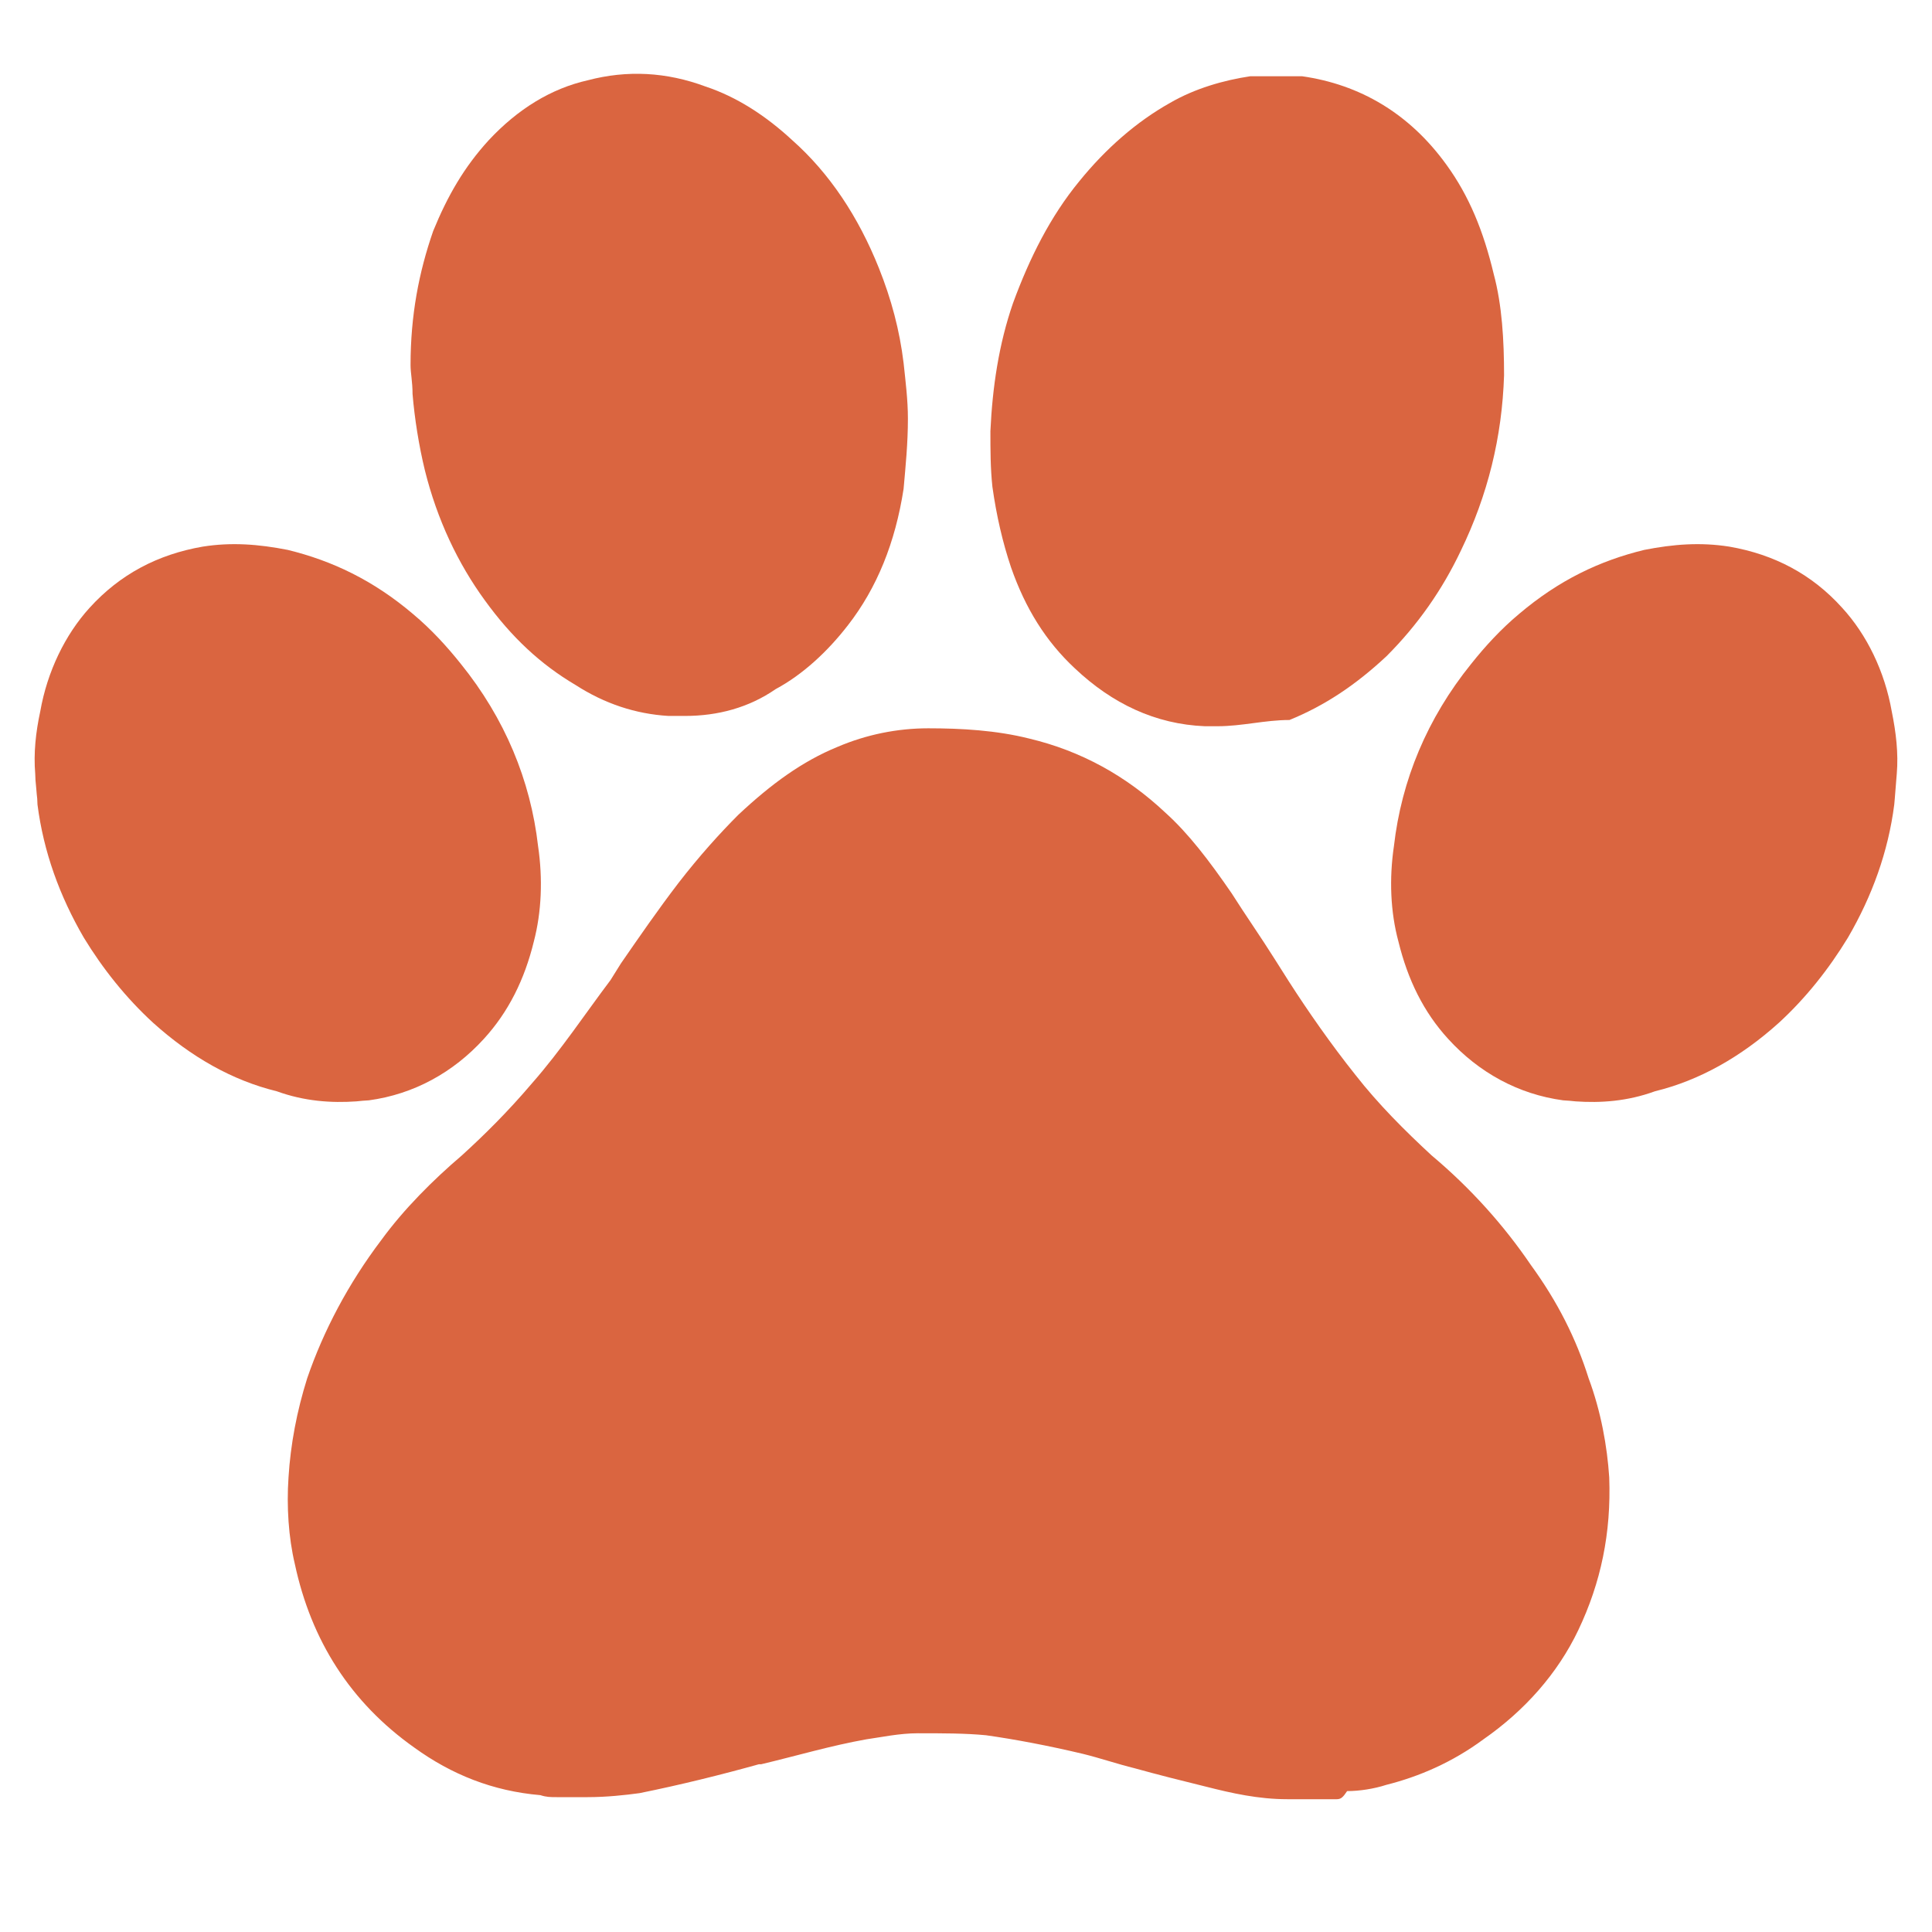<svg xmlns="http://www.w3.org/2000/svg" xmlns:xlink="http://www.w3.org/1999/xlink" width="40" zoomAndPan="magnify" viewBox="0 0 30 30" height="40" preserveAspectRatio="xMidYMid meet" version="1.0"><defs><clipPath id="1363a41336"><path d="M 0.484 8 L 9 8 L 9 18 L 0.484 18 Z M 0.484 8 " clip-rule="nonzero"/></clipPath><clipPath id="4e3f16925c"><path d="M 6 1.09 L 15 1.09 L 15 12 L 6 12 Z M 6 1.09 " clip-rule="nonzero"/></clipPath><clipPath id="2ee445419f"><path d="M 15 1.09 L 24 1.09 L 24 12 L 15 12 Z M 15 1.09 " clip-rule="nonzero"/></clipPath><clipPath id="bf4e37b4e7"><path d="M 4.414 11.27 L 25 11.27 L 25 27.938 L 4.414 27.938 Z M 4.414 11.27 " clip-rule="nonzero"/></clipPath><clipPath id="4806078ebc"><path d="M 21 8 L 29.516 8 L 29.516 18 L 21 18 Z M 21 8 " clip-rule="nonzero"/></clipPath></defs><g clip-path="url(#1363a41336)"><path fill="#da6540" d="M 5.535 17.102 C 5.598 17.094 5.664 17.09 5.727 17.086 C 6.426 16.992 7.039 16.652 7.512 16.133 C 7.895 15.715 8.145 15.211 8.289 14.621 C 8.41 14.16 8.43 13.645 8.355 13.137 C 8.238 12.117 7.84 11.156 7.156 10.309 C 6.941 10.039 6.695 9.77 6.414 9.535 C 5.793 9.008 5.156 8.707 4.469 8.539 C 4.012 8.449 3.59 8.418 3.148 8.488 C 2.449 8.609 1.863 8.918 1.391 9.438 C 1.012 9.855 0.734 10.426 0.625 11.047 C 0.555 11.371 0.52 11.695 0.547 12.016 L 0.551 12.113 C 0.562 12.207 0.566 12.305 0.578 12.402 L 0.582 12.492 C 0.676 13.227 0.926 13.914 1.301 14.559 C 1.598 15.047 1.961 15.5 2.379 15.883 C 2.969 16.414 3.609 16.777 4.297 16.945 C 4.73 17.102 5.148 17.129 5.535 17.102 " fill-opacity="1" fill-rule="nonzero"/></g><g clip-path="url(#4e3f16925c)"><path fill="#da6540" d="M 6.598 7.305 C 6.789 8.07 7.109 8.746 7.527 9.32 C 7.945 9.898 8.395 10.316 8.938 10.637 C 9.387 10.926 9.867 11.086 10.379 11.117 L 10.637 11.117 C 11.148 11.117 11.629 10.988 12.047 10.699 C 12.461 10.477 12.848 10.121 13.168 9.707 C 13.617 9.129 13.902 8.426 14.031 7.59 C 14.062 7.238 14.098 6.887 14.098 6.5 C 14.098 6.215 14.062 5.926 14.031 5.637 C 13.969 5.125 13.84 4.645 13.648 4.164 C 13.328 3.363 12.879 2.688 12.301 2.176 C 11.887 1.793 11.438 1.504 10.957 1.344 C 10.348 1.117 9.738 1.086 9.129 1.246 C 8.555 1.375 8.039 1.695 7.59 2.176 C 7.207 2.594 6.949 3.043 6.727 3.586 C 6.504 4.227 6.375 4.898 6.375 5.668 C 6.375 5.797 6.406 5.926 6.406 6.117 C 6.438 6.5 6.504 6.918 6.598 7.305 " fill-opacity="1" fill-rule="nonzero"/></g><g clip-path="url(#2ee445419f)"><path fill="#da6540" d="M 15.699 8.809 C 15.922 9.449 16.242 9.961 16.691 10.379 C 17.27 10.926 17.941 11.246 18.711 11.277 L 18.902 11.277 C 19.289 11.277 19.641 11.18 20.023 11.18 C 20.57 10.957 21.051 10.637 21.531 10.188 C 22.012 9.707 22.395 9.16 22.684 8.551 C 23.102 7.688 23.324 6.789 23.355 5.828 C 23.355 5.285 23.324 4.738 23.195 4.258 C 23.035 3.586 22.812 3.043 22.461 2.559 C 21.883 1.758 21.113 1.312 20.219 1.184 C 20.184 1.184 20.184 1.184 20.152 1.184 L 19.414 1.184 C 19 1.246 18.551 1.375 18.168 1.598 C 17.652 1.887 17.172 2.305 16.758 2.816 C 16.309 3.363 15.988 4.004 15.73 4.707 C 15.508 5.348 15.41 6.02 15.379 6.695 C 15.379 6.984 15.379 7.27 15.41 7.559 C 15.473 8.008 15.57 8.426 15.699 8.809 " fill-opacity="1" fill-rule="nonzero"/></g><g clip-path="url(#bf4e37b4e7)"><path fill="#da6540" d="M 23.77 19.641 C 23.355 19.031 22.84 18.453 22.23 17.941 C 21.816 17.559 21.398 17.141 21.047 16.691 C 20.664 16.211 20.309 15.699 20.02 15.25 L 19.797 14.898 C 19.574 14.543 19.348 14.223 19.125 13.871 C 18.773 13.359 18.453 12.941 18.098 12.621 C 17.488 12.047 16.785 11.66 15.984 11.469 C 15.473 11.34 14.926 11.309 14.414 11.309 C 13.934 11.309 13.453 11.406 13.004 11.598 C 12.461 11.82 11.977 12.172 11.465 12.652 C 11.176 12.941 10.855 13.297 10.535 13.711 C 10.215 14.129 9.93 14.543 9.641 14.961 L 9.48 15.219 C 9.094 15.73 8.711 16.309 8.262 16.82 C 7.879 17.27 7.523 17.621 7.172 17.941 C 6.723 18.324 6.273 18.773 5.922 19.254 C 5.41 19.93 5.023 20.664 4.77 21.402 C 4.609 21.914 4.512 22.426 4.48 22.941 C 4.449 23.391 4.48 23.871 4.578 24.285 C 4.832 25.473 5.441 26.434 6.434 27.137 C 7.012 27.555 7.652 27.812 8.391 27.875 C 8.484 27.906 8.551 27.906 8.645 27.906 L 9.125 27.906 C 9.414 27.906 9.703 27.875 9.93 27.844 C 10.57 27.715 11.211 27.555 11.785 27.395 L 11.82 27.395 C 12.363 27.266 12.906 27.105 13.453 27.008 C 13.676 26.977 13.965 26.914 14.254 26.914 C 14.637 26.914 14.992 26.914 15.312 26.945 C 15.758 27.008 16.273 27.105 16.816 27.234 C 17.074 27.297 17.363 27.395 17.617 27.457 C 17.969 27.555 18.355 27.652 18.738 27.746 C 19.125 27.844 19.539 27.938 19.988 27.938 L 20.758 27.938 C 20.824 27.938 20.855 27.906 20.918 27.812 C 21.109 27.812 21.336 27.777 21.527 27.715 C 22.039 27.586 22.555 27.363 23.035 27.008 C 23.676 26.562 24.188 25.984 24.508 25.312 C 24.859 24.574 25.02 23.805 24.988 22.941 C 24.957 22.461 24.859 21.914 24.668 21.402 C 24.477 20.793 24.188 20.215 23.77 19.641 " fill-opacity="1" fill-rule="nonzero"/></g><g clip-path="url(#4806078ebc)"><path fill="#da6540" d="M 29.375 11.047 C 29.266 10.426 28.988 9.855 28.605 9.438 C 28.137 8.918 27.551 8.609 26.852 8.488 C 26.406 8.418 25.988 8.449 25.531 8.539 C 24.84 8.707 24.207 9.008 23.586 9.535 C 23.305 9.77 23.059 10.039 22.844 10.309 C 22.16 11.156 21.762 12.117 21.645 13.137 C 21.57 13.645 21.59 14.16 21.715 14.621 C 21.859 15.211 22.105 15.715 22.488 16.133 C 22.961 16.652 23.574 16.992 24.273 17.086 C 24.336 17.09 24.402 17.094 24.465 17.102 C 24.852 17.129 25.27 17.102 25.699 16.945 C 26.387 16.777 27.031 16.414 27.621 15.883 C 28.039 15.5 28.398 15.047 28.695 14.559 C 29.07 13.914 29.32 13.227 29.414 12.492 L 29.422 12.402 C 29.43 12.305 29.438 12.207 29.445 12.113 L 29.453 12.016 C 29.48 11.695 29.441 11.371 29.375 11.047 " fill-opacity="1" fill-rule="nonzero"/></g></svg>